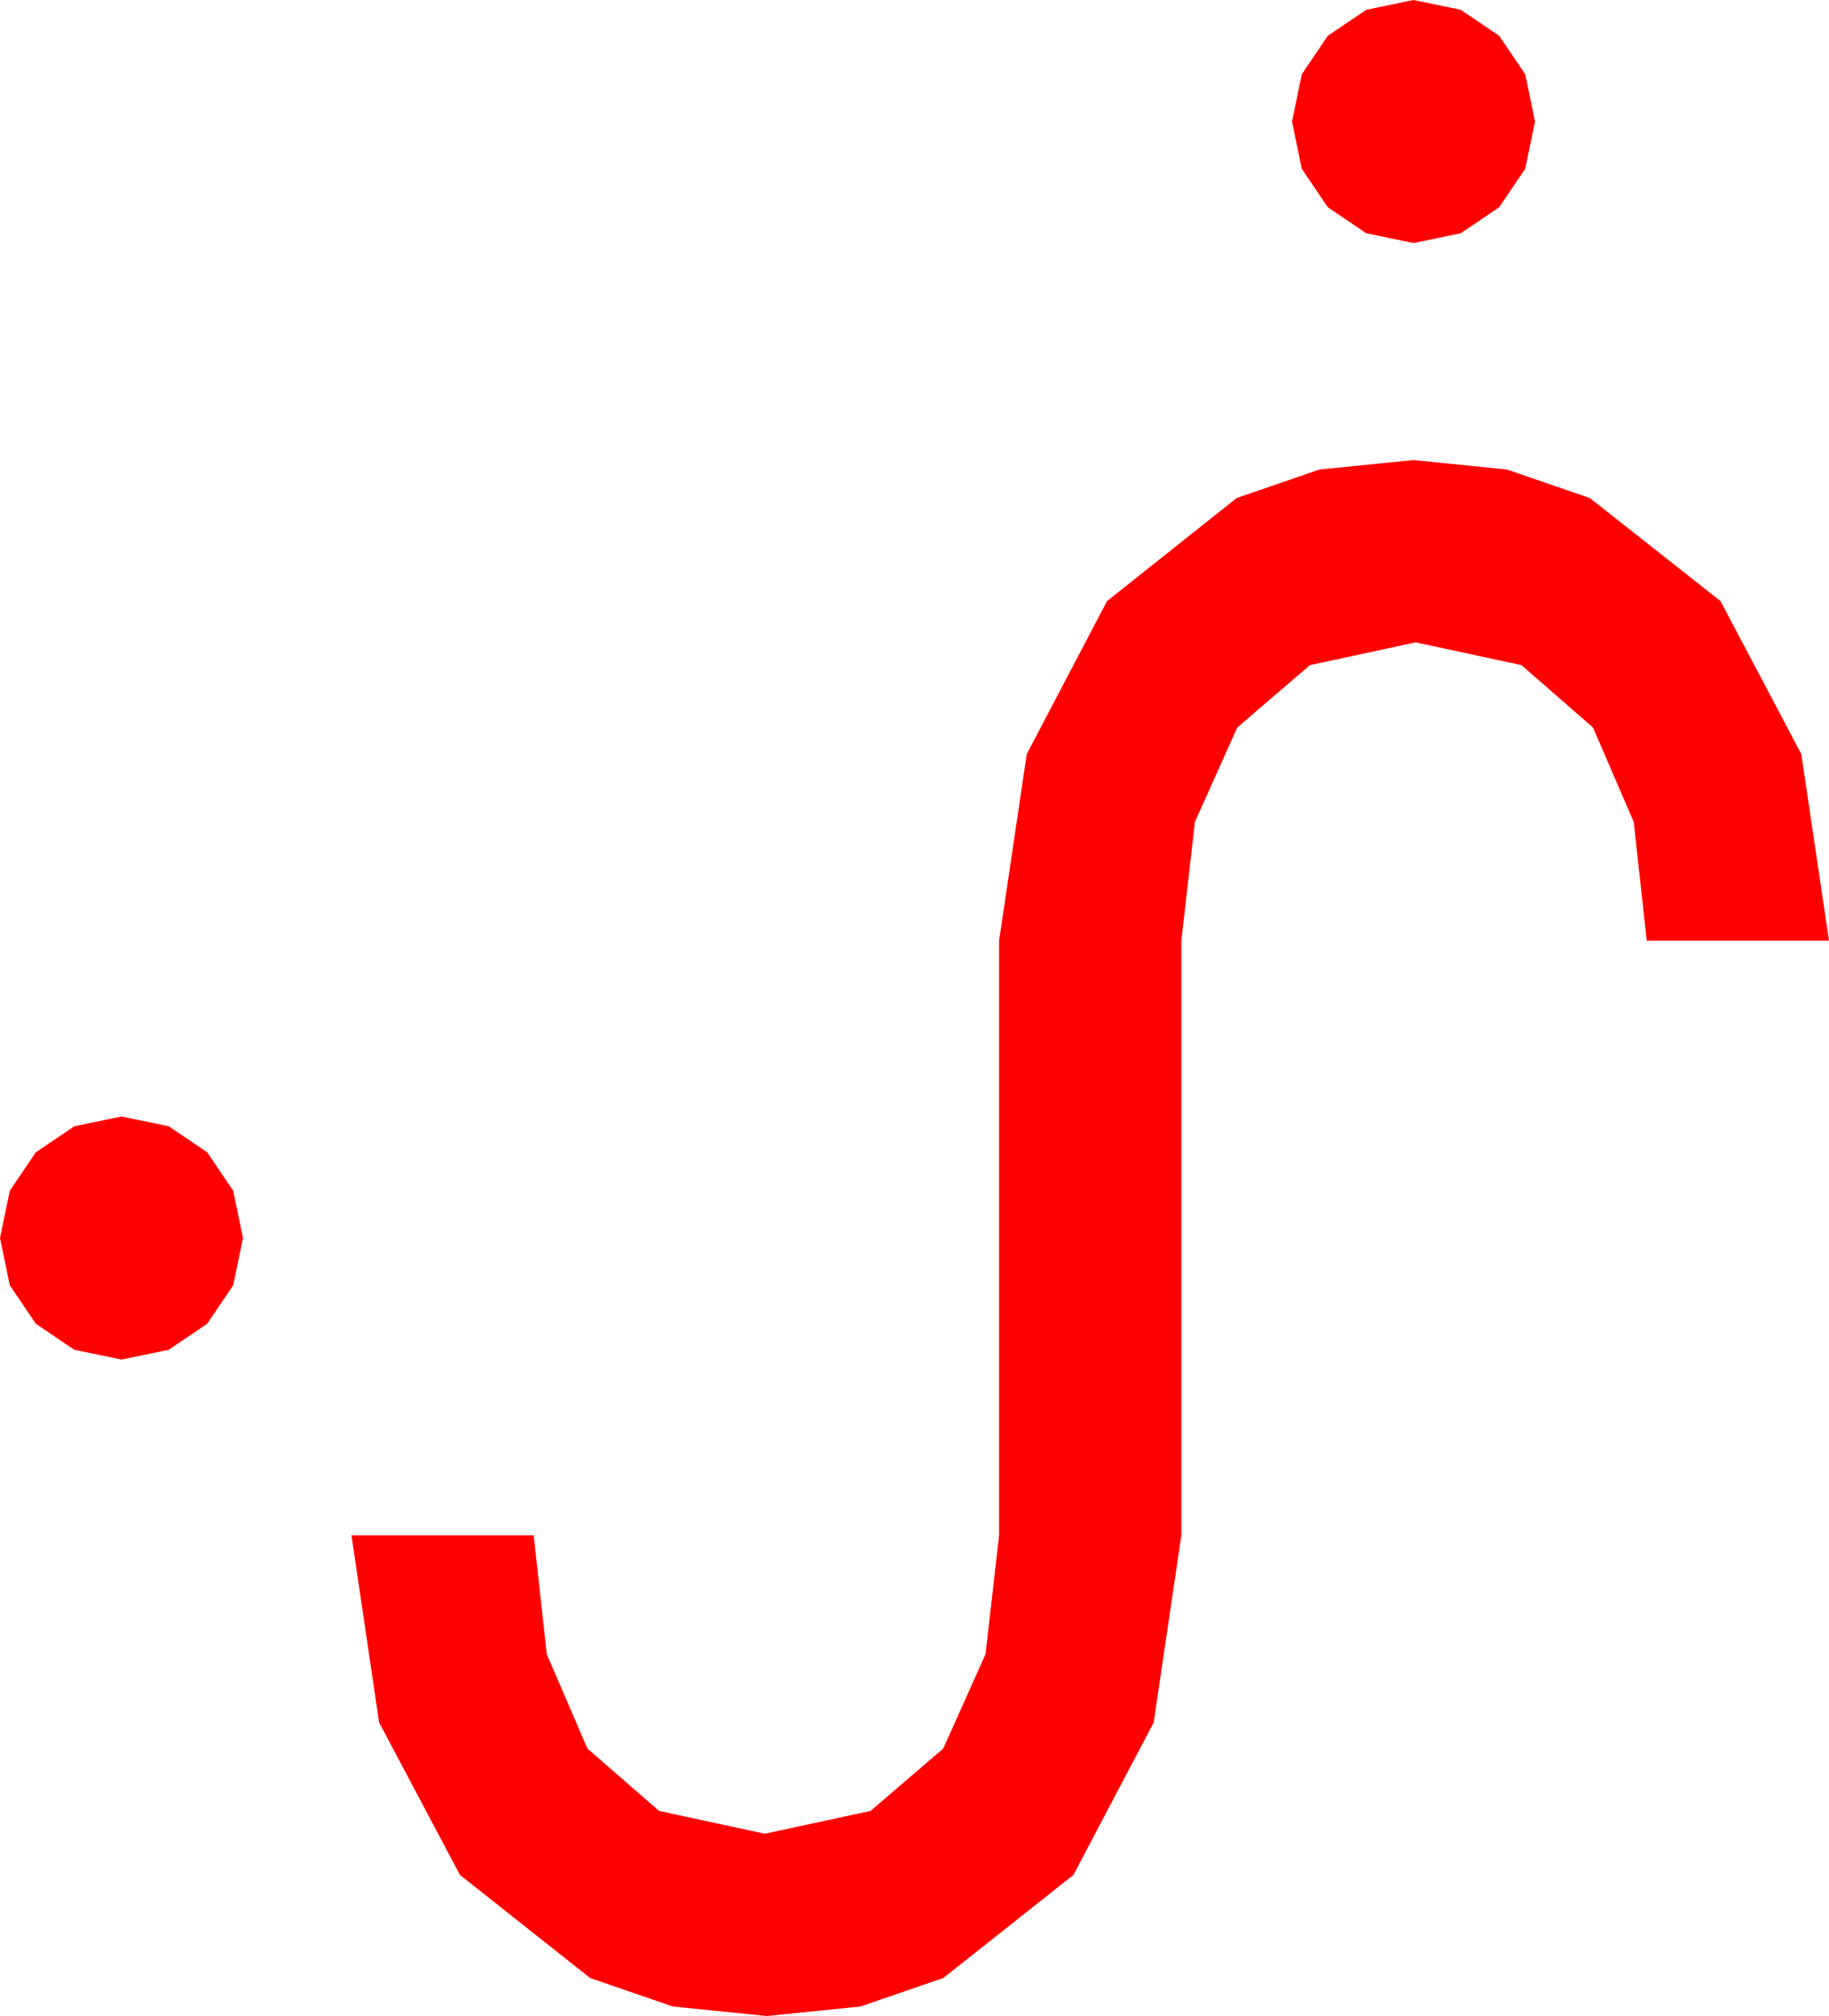 <?xml version="1.0" encoding="utf-8"?>
<!DOCTYPE svg PUBLIC "-//W3C//DTD SVG 1.1//EN" "http://www.w3.org/Graphics/SVG/1.1/DTD/svg11.dtd">
<svg width="49.395" height="54.434" xmlns="http://www.w3.org/2000/svg" xmlns:xlink="http://www.w3.org/1999/xlink" xmlns:xml="http://www.w3.org/XML/1998/namespace" version="1.1">
  <g>
    <g>
      <path style="fill:#FF0000;fill-opacity:1" d="M3.281,30.146L4.556,30.41 5.596,31.113 6.299,32.153 6.562,33.428 6.299,34.702 5.596,35.742 4.556,36.445 3.281,36.709 2.007,36.445 0.967,35.742 0.264,34.702 0,33.428 0.264,32.153 0.967,31.113 2.007,30.41 3.281,30.146z M38.174,12.422L40.697,12.678 42.935,13.447 46.465,16.23 48.647,20.361 49.395,25.4 44.473,25.4 44.121,22.192 43.022,19.644 41.089,17.959 38.232,17.344 35.376,17.959 33.413,19.644 32.271,22.192 31.904,25.4 31.904,41.455 31.157,46.509 28.989,50.625 25.474,53.408 23.236,54.177 20.713,54.434 18.171,54.177 15.938,53.408 12.422,50.625 10.239,46.509 9.492,41.455 14.414,41.455 14.766,44.663 15.864,47.212 17.798,48.896 20.654,49.512 23.511,48.896 25.474,47.212 26.616,44.663 26.982,41.455 26.982,25.4 27.729,20.361 29.897,16.23 33.398,13.447 35.632,12.678 38.174,12.422z M38.174,0L39.448,0.264 40.488,0.967 41.191,2.007 41.455,3.281 41.191,4.556 40.488,5.596 39.448,6.299 38.174,6.562 36.899,6.299 35.859,5.596 35.156,4.556 34.893,3.281 35.156,2.007 35.859,0.967 36.899,0.264 38.174,0z" />
    </g>
  </g>
</svg>